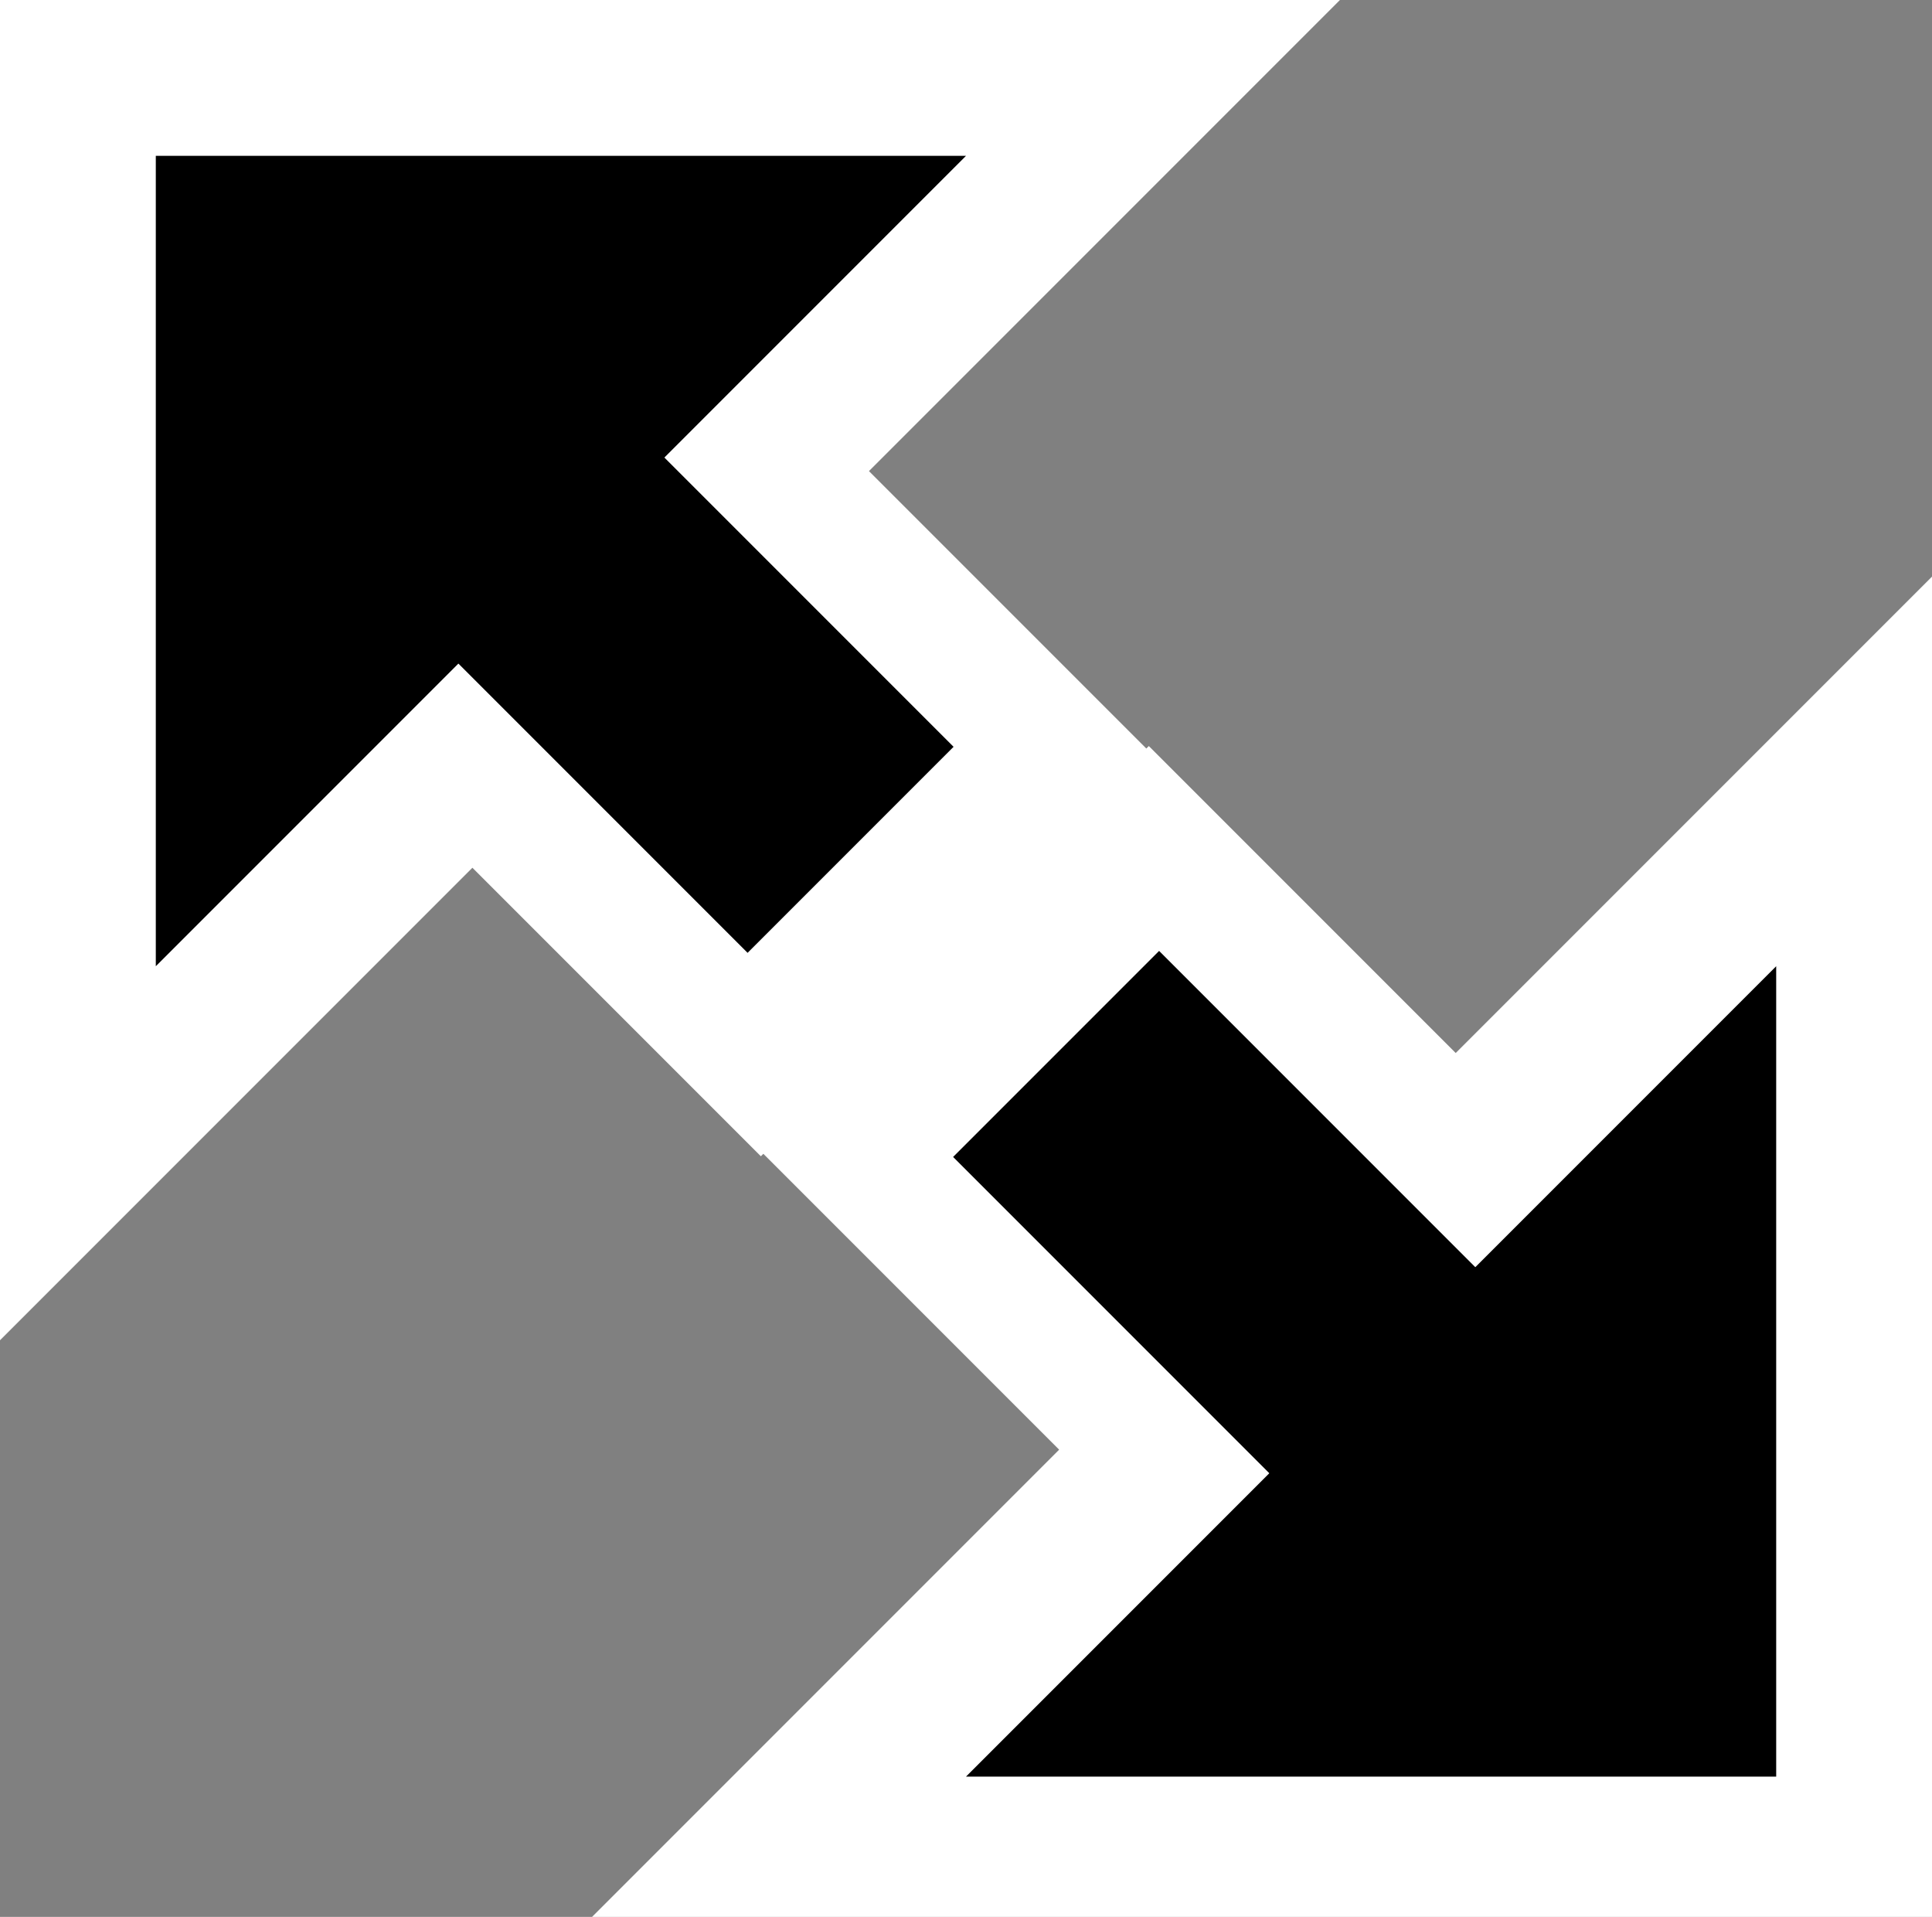 <?xml version="1.0" encoding="UTF-8" standalone="no"?>
<!-- Generator: Adobe Illustrator 21.0.0, SVG Export Plug-In . SVG Version: 6.00 Build 0)  -->

<svg
   xmlns:dc="http://purl.org/dc/elements/1.1/"
   xmlns:cc="http://creativecommons.org/ns#"
   xmlns:rdf="http://www.w3.org/1999/02/22-rdf-syntax-ns#"
   xmlns:svg="http://www.w3.org/2000/svg"
   xmlns="http://www.w3.org/2000/svg"
   xmlns:xlink="http://www.w3.org/1999/xlink"
   xmlns:sodipodi="http://sodipodi.sourceforge.net/DTD/sodipodi-0.dtd"
   xmlns:inkscape="http://www.inkscape.org/namespaces/inkscape"
   version="1.1"
   x="0px"
   y="0px"
   viewBox="0 0 124 123"
   xml:space="preserve"
   id="svg188"
   sodipodi:docname="fullscreen-enter-3x_f.svg"
   width="124"
   height="123"
   inkscape:version="0.92.1 r15371"><rect x="0" y="0" width="124" height="123" fill="#808080" stroke="none"/><defs
     id="defs192" /><sodipodi:namedview
     pagecolor="#ffffff"
     bordercolor="#666666"
     borderopacity="1"
     objecttolerance="10"
     gridtolerance="10"
     guidetolerance="10"
     inkscape:pageopacity="0"
     inkscape:pageshadow="2"
     inkscape:window-width="640"
     inkscape:window-height="480"
     id="namedview190"
     showgrid="false"
     fit-margin-top="0"
     fit-margin-left="0"
     fit-margin-right="0"
     fit-margin-bottom="0"
     inkscape:zoom="0.2079063"
     inkscape:cx="50"
     inkscape:cy="63"
     inkscape:window-x="0"
     inkscape:window-y="0"
     inkscape:window-maximized="0"
     inkscape:current-layer="svg188" /><style
     type="text/css"
     id="style2">
	.st0{display:none;}
	.st1{display:inline;fill:#C90D0D;}
	.st2{display:inline;stroke:#FFFFFF;stroke-width:16;stroke-miterlimit:10;}
	.st3{display:inline;stroke:#FFFFFF;stroke-width:40;stroke-miterlimit:10;}
	.st4{display:inline;fill:#FFFFFF;stroke:#000000;stroke-width:16;stroke-miterlimit:10;}
	.st5{display:inline;fill:#FFFFFF;stroke:#000000;stroke-width:19;stroke-miterlimit:10;}
	.st6{display:inline;fill:#FFFFFF;stroke:#000000;stroke-width:15;stroke-miterlimit:10;}
	.st7{display:inline;fill:#FFFFFF;stroke:#A7A7A7;stroke-width:12;stroke-miterlimit:10;}
	.st8{display:inline;fill:#FFFFFF;stroke:#000000;stroke-width:12;stroke-miterlimit:10;}
	.st9{display:inline;fill:#A7A7A7;stroke:#A7A7A7;stroke-width:12;stroke-miterlimit:10;}
	.st10{display:inline;fill:#FFFFFF;stroke:#6F6F6F;stroke-width:12;stroke-miterlimit:10;}
	.st11{display:inline;fill:#6F6F6F;stroke:#6F6F6F;stroke-width:12;stroke-miterlimit:10;}
	.st12{display:inline;fill:#FFFFFF;stroke:#C6C6C6;stroke-width:12;stroke-miterlimit:10;}
	.st13{display:inline;fill:#C6C6C6;stroke:#C6C6C6;stroke-width:12;stroke-miterlimit:10;}
	.st14{display:inline;fill:#FFFFFF;}
	.st15{display:inline;}
	.st16{clip-path:url(#SVGID_2_);fill:#FFFFFF;}
	.st17{fill:#FFFFFF;}
</style><g
     id="Layer_2"
     class="st0"
     style="display:none"
     transform="translate(-633,-324)"><rect
       x="402"
       y="212"
       class="st1"
       width="557"
       height="330"
       id="rect4"
       style="display:inline;fill:#c90d0d" /></g><g
     id="Layer_3"
     class="st0"
     style="display:none"
     transform="translate(-633,-324)"><circle
       class="st2"
       cx="682.8"
       cy="374.8"
       r="63.8"
       id="circle7"
       style="display:inline;stroke:#ffffff;stroke-width:16;stroke-miterlimit:10" /><path
       class="st3"
       d="m 733.9,443.8 v 0 c 0.3,-0.2 0.3,-0.6 0.1,-0.9 l -19.3,-24.6 c -0.2,-0.3 -0.6,-0.3 -0.9,-0.1 v 0 c -0.3,0.2 -0.3,0.6 -0.1,0.9 l 19.3,24.6 c 0.2,0.3 0.6,0.3 0.9,0.1 z"
       id="path9"
       inkscape:connector-curvature="0"
       style="display:inline;stroke:#ffffff;stroke-width:40;stroke-miterlimit:10" /></g><g
     id="Layer_1"
     class="st0"
     style="display:none"
     transform="translate(-633,-324)"><circle
       class="st4"
       cx="683"
       cy="375"
       r="49"
       id="circle12"
       style="display:inline;fill:#ffffff;stroke:#000000;stroke-width:16;stroke-miterlimit:10" /><path
       class="st5"
       d="m 732.2,441.8 v 0 c 0.2,-0.2 0.3,-0.5 0.1,-0.7 l -14.8,-18.9 c -0.2,-0.2 -0.5,-0.3 -0.7,-0.1 v 0 c -0.2,0.2 -0.3,0.5 -0.1,0.7 l 14.8,18.9 c 0.2,0.3 0.5,0.3 0.7,0.1 z"
       id="path14"
       inkscape:connector-curvature="0"
       style="display:inline;fill:#ffffff;stroke:#000000;stroke-width:19;stroke-miterlimit:10" /></g><g
     id="Layer_4"
     class="st0"
     style="display:none"
     transform="translate(-633,-324)"><rect
       x="682.5"
       y="358.5"
       class="st6"
       width="1"
       height="33"
       id="rect17"
       style="display:inline;fill:#ffffff;stroke:#000000;stroke-width:15;stroke-miterlimit:10" /><rect
       x="665.5"
       y="374.5"
       class="st6"
       width="35"
       height="1"
       id="rect19"
       style="display:inline;fill:#ffffff;stroke:#000000;stroke-width:15;stroke-miterlimit:10" /></g><g
     id="left"
     class="st0"
     style="display:none"
     transform="translate(-633,-324)"><circle
       class="st7"
       cx="694"
       cy="384"
       r="55"
       id="circle22"
       style="display:inline;fill:#ffffff;stroke:#a7a7a7;stroke-width:12;stroke-miterlimit:10" /><path
       class="st8"
       d="M 511,254"
       id="path24"
       inkscape:connector-curvature="0"
       style="display:inline;fill:#ffffff;stroke:#000000;stroke-width:12;stroke-miterlimit:10" /><polygon
       class="st9"
       points="705.4,366.6 674.4,384.5 705.4,402.4 "
       id="polygon26"
       style="display:inline;fill:#a7a7a7;stroke:#a7a7a7;stroke-width:12;stroke-miterlimit:10" /></g><g
     id="Layer_18"
     class="st0"
     style="display:none"
     transform="translate(-633,-324)"><circle
       class="st7"
       cx="694"
       cy="384"
       r="55"
       id="circle29"
       style="display:inline;fill:#ffffff;stroke:#a7a7a7;stroke-width:12;stroke-miterlimit:10" /><polygon
       class="st9"
       points="705.4,366.6 674.4,384.5 705.4,402.4 "
       id="polygon31"
       style="display:inline;fill:#a7a7a7;stroke:#a7a7a7;stroke-width:12;stroke-miterlimit:10" /></g><g
     id="right"
     class="st0"
     style="display:none"
     transform="translate(-633,-324)"><circle
       class="st7"
       cx="694"
       cy="384"
       r="55"
       id="circle34"
       style="display:inline;fill:#ffffff;stroke:#a7a7a7;stroke-width:12;stroke-miterlimit:10" /><polygon
       class="st9"
       points="682.6,401.4 713.6,383.5 682.6,365.6 "
       id="polygon36"
       style="display:inline;fill:#a7a7a7;stroke:#a7a7a7;stroke-width:12;stroke-miterlimit:10" /></g><g
     id="left_x5F_dark"
     class="st0"
     style="display:none"
     transform="translate(-633,-324)"><circle
       class="st10"
       cx="694"
       cy="384"
       r="55"
       id="circle39"
       style="display:inline;fill:#ffffff;stroke:#6f6f6f;stroke-width:12;stroke-miterlimit:10" /><polygon
       class="st11"
       points="705.4,366.6 674.4,384.5 705.4,402.4 "
       id="polygon41"
       style="display:inline;fill:#6f6f6f;stroke:#6f6f6f;stroke-width:12;stroke-miterlimit:10" /></g><g
     id="right_x5F_dark"
     class="st0"
     style="display:none"
     transform="translate(-633,-324)"><circle
       class="st10"
       cx="694"
       cy="384"
       r="55"
       id="circle44"
       style="display:inline;fill:#ffffff;stroke:#6f6f6f;stroke-width:12;stroke-miterlimit:10" /><polygon
       class="st11"
       points="682.6,401.4 713.6,383.5 682.6,365.6 "
       id="polygon46"
       style="display:inline;fill:#6f6f6f;stroke:#6f6f6f;stroke-width:12;stroke-miterlimit:10" /></g><g
     id="left_x5F_disabled"
     class="st0"
     style="display:none"
     transform="translate(-633,-324)"><circle
       class="st12"
       cx="694"
       cy="384"
       r="55"
       id="circle49"
       style="display:inline;fill:#ffffff;stroke:#c6c6c6;stroke-width:12;stroke-miterlimit:10" /><polygon
       class="st13"
       points="705.4,366.6 674.4,384.5 705.4,402.4 "
       id="polygon51"
       style="display:inline;fill:#c6c6c6;stroke:#c6c6c6;stroke-width:12;stroke-miterlimit:10" /></g><g
     id="right_x5F_disabled"
     class="st0"
     style="display:none"
     transform="translate(-633,-324)"><circle
       class="st12"
       cx="694"
       cy="384"
       r="55"
       id="circle54"
       style="display:inline;fill:#ffffff;stroke:#c6c6c6;stroke-width:12;stroke-miterlimit:10" /><polygon
       class="st13"
       points="682.6,401.4 713.6,383.5 682.6,365.6 "
       id="polygon56"
       style="display:inline;fill:#c6c6c6;stroke:#c6c6c6;stroke-width:12;stroke-miterlimit:10" /></g><g
     id="Layer_13"
     class="st0"
     style="display:none"
     transform="translate(-633,-324)"><rect
       x="635"
       y="326"
       class="st14"
       width="120"
       height="120"
       id="rect59"
       style="display:inline;fill:#ffffff" /></g><g
     id="Layer_11"
     class="st0"
     style="display:none"
     transform="translate(-633,-324)"><rect
       x="643.3"
       y="334.3"
       class="st15"
       width="103.3"
       height="103.3"
       id="rect62"
       style="display:inline" /><rect
       x="668.5"
       y="352.7"
       transform="matrix(0.707,-0.707,0.707,0.707,-62.132,586.991)"
       class="st15"
       width="17.9"
       height="31.6"
       id="rect64"
       style="display:inline" /><rect
       x="703.5"
       y="387.7"
       transform="matrix(0.707,-0.707,0.707,0.707,-76.633,622.001)"
       class="st15"
       width="17.9"
       height="31.6"
       id="rect66"
       style="display:inline" /></g><g
     id="Layer_12"
     class="st0"
     style="display:none"
     transform="translate(-633,-324)"><g
       class="st15"
       id="g77"
       style="display:inline"><defs
         id="defs70"><rect
           id="SVGID_1_"
           x="643"
           y="334"
           width="104"
           height="104" /></defs><clipPath
         id="SVGID_2_"><use
           xlink:href="#SVGID_1_"
           style="overflow:visible"
           id="use72"
           x="0"
           y="0"
           width="100%"
           height="100%" /></clipPath><rect
         x="658.4"
         y="284"
         transform="matrix(-0.707,-0.707,0.707,-0.707,913.496,1150.382)"
         class="st16"
         width="73.2"
         height="204"
         clip-path="url(#SVGID_2_)"
         id="rect75"
         style="fill:#ffffff" /></g></g><g
     id="Layer_17"
     class="st0"
     style="display:none"
     transform="translate(-633,-324)"><rect
       x="635"
       y="396"
       class="st14"
       width="53"
       height="50"
       id="rect80"
       style="display:inline;fill:#ffffff" /><rect
       x="702"
       y="326"
       class="st14"
       width="53"
       height="50"
       id="rect82"
       style="display:inline;fill:#ffffff" /></g><g
     id="Layer_25"
     transform="translate(-633,-324)"><rect
       x="666.7"
       y="350.4"
       transform="matrix(0.707,-0.707,0.707,0.707,-61.368,585.505)"
       class="st17"
       width="18.7"
       height="32.9"
       id="rect85"
       style="fill:#ffffff" /><rect
       x="695.5"
       y="381.3"
       transform="matrix(0.707,-0.707,0.707,0.707,-75.629,619.933)"
       class="st17"
       width="30"
       height="40"
       id="rect87"
       style="fill:#ffffff" /><rect
       x="662.5"
       y="351.3"
       transform="matrix(0.707,-0.707,0.707,0.707,-63.203,589.933)"
       class="st17"
       width="36"
       height="40"
       id="rect89"
       style="fill:#ffffff" /></g><g
     id="Layer_26"
     transform="translate(-633,-324)"><polygon
       class="st17"
       points="633,410 633,324 719,324 "
       id="polygon92"
       style="fill:#ffffff" /><polygon
       class="st17"
       points="753.8,369.8 753.8,443.8 679.8,443.8 "
       id="polygon94"
       style="fill:#ffffff" /><rect
       x="690"
       y="378.7"
       transform="matrix(-0.707,0.707,-0.707,-0.707,1490.584,180.062)"
       class="st17"
       width="36"
       height="40"
       id="rect96"
       style="fill:#ffffff" /><polygon
       class="st17"
       points="757,361 757,447 671,447 "
       id="polygon98"
       style="fill:#ffffff" /></g><g
     id="Layer_23"
     transform="translate(-633,-324)"><polygon
       points="643,386 643,334 695,334 "
       id="polygon101" /><polygon
       points="747,386 747,438 695,438 "
       id="polygon103" /></g><g
     id="Layer_24"
     transform="translate(-633,-324)"><rect
       x="666.7"
       y="350.4"
       transform="matrix(0.707,-0.707,0.707,0.707,-61.368,585.505)"
       width="18.7"
       height="32.9"
       id="rect106" /><rect
       x="703.2"
       y="386.8"
       transform="matrix(0.707,-0.707,0.707,0.707,-76.457,621.933)"
       width="18.7"
       height="32.9"
       id="rect108" /></g><g
     id="Layer_14"
     class="st0"
     style="display:none"
     transform="translate(-633,-324)"><rect
       x="714.7"
       y="334"
       class="st14"
       width="26"
       height="94"
       id="rect111"
       style="display:inline;fill:#ffffff" /><rect
       x="654.9"
       y="390.4"
       class="st15"
       width="13.1"
       height="47.6"
       id="rect113"
       style="display:inline" /><rect
       x="654.9"
       y="340.2"
       class="st15"
       width="13.1"
       height="19.2"
       id="rect115"
       style="display:inline" /><rect
       x="681.7"
       y="385"
       transform="rotate(-90,694.7,431)"
       class="st14"
       width="26"
       height="92"
       id="rect117"
       style="display:inline;fill:#ffffff" /><rect
       x="681.5"
       y="294.3"
       transform="rotate(-90,694.479,340.545)"
       class="st14"
       width="26"
       height="92.5"
       id="rect119"
       style="display:inline;fill:#ffffff" /><polygon
       class="st14"
       points="693,409 661.5,353 630,409 "
       id="polygon121"
       style="display:inline;fill:#ffffff" /><polygon
       class="st15"
       points="707.4,368.8 727.9,404.8 748.3,368.8 "
       id="polygon123"
       style="display:inline" /><polygon
       class="st14"
       points="696,362 727.5,418 759,362 "
       id="polygon125"
       style="display:inline;fill:#ffffff" /><rect
       x="648.2"
       y="334"
       class="st14"
       width="26"
       height="110"
       id="rect127"
       style="display:inline;fill:#ffffff" /></g><g
     id="Layer_19"
     class="st0"
     style="display:none"
     transform="translate(-633,-324)"><rect
       x="721.1"
       y="334"
       class="st15"
       width="13.1"
       height="47.6"
       id="rect130"
       style="display:inline" /><rect
       x="654.9"
       y="390.4"
       class="st15"
       width="13.1"
       height="47.6"
       id="rect132"
       style="display:inline" /><rect
       x="721.3"
       y="412.3"
       class="st15"
       width="13.1"
       height="19.2"
       id="rect134"
       style="display:inline" /><rect
       x="654.9"
       y="340.2"
       class="st15"
       width="13.1"
       height="19.2"
       id="rect136"
       style="display:inline" /><rect
       x="688.6"
       y="392.2"
       transform="rotate(-90,695.117,431.455)"
       class="st15"
       width="13.1"
       height="78.5"
       id="rect138"
       style="display:inline" /><rect
       x="687.9"
       y="301"
       transform="rotate(-90,694.479,340.545)"
       class="st15"
       width="13.1"
       height="79.2"
       id="rect140"
       style="display:inline" /><polygon
       class="st15"
       points="681.9,402.3 661.5,366.8 641,402.3 "
       id="polygon142"
       style="display:inline" /><polygon
       class="st15"
       points="707.4,368.8 727.9,404.8 748.3,368.8 "
       id="polygon144"
       style="display:inline" /></g><g
     id="Layer_15"
     class="st0"
     style="display:none"
     transform="translate(-633,-324)"><polygon
       class="st14"
       points="735.5,373 695,325.5 654.5,373 "
       id="polygon147"
       style="display:inline;fill:#ffffff" /><rect
       x="681.7"
       y="360"
       class="st14"
       width="26"
       height="47.6"
       id="rect149"
       style="display:inline;fill:#ffffff" /><polygon
       class="st15"
       points="666,403 695,437 723.9,403 "
       id="polygon151"
       style="display:inline" /><polygon
       class="st14"
       points="654.5,398 695,445.5 735.5,398 "
       id="polygon153"
       style="display:inline;fill:#ffffff" /></g><g
     id="Layer_22"
     class="st0"
     style="display:none"
     transform="translate(-633,-324)"><rect
       x="682"
       y="359.2"
       class="st14"
       width="26"
       height="47.6"
       id="rect156"
       style="display:inline;fill:#ffffff" /><polygon
       class="st15"
       points="666.3,402.2 695.2,436.2 724.2,402.2 "
       id="polygon158"
       style="display:inline" /><polygon
       class="st14"
       points="652.8,396.2 694.8,445.5 736.7,396.2 "
       id="polygon160"
       style="display:inline;fill:#ffffff" /><polygon
       class="st14"
       points="736.7,373.7 694.8,324.4 652.8,373.7 "
       id="polygon162"
       style="display:inline;fill:#ffffff" /></g><g
     id="Layer_20"
     class="st0"
     style="display:none"
     transform="translate(-633,-324)"><polygon
       class="st15"
       points="723.9,368 695,334 666,368 "
       id="polygon165"
       style="display:inline" /><rect
       x="688.1"
       y="360"
       class="st15"
       width="13.1"
       height="47.6"
       id="rect167"
       style="display:inline" /><polygon
       class="st15"
       points="666,403 695,437 723.9,403 "
       id="polygon169"
       style="display:inline" /></g><g
     id="Layer_21"
     class="st0"
     style="display:none"
     transform="translate(-633,-324)"><rect
       x="683.7"
       y="361.4"
       transform="rotate(90,696.713,385.183)"
       class="st14"
       width="26"
       height="47.6"
       id="rect172"
       style="display:inline;fill:#ffffff" /><polygon
       class="st15"
       points="677.5,356.5 643.5,385.5 677.5,414.4 "
       id="polygon174"
       style="display:inline" /><polygon
       class="st14"
       points="683.5,343 634.2,385 683.5,427 "
       id="polygon176"
       style="display:inline;fill:#ffffff" /><polygon
       class="st14"
       points="706,427 755.3,385 706,343 "
       id="polygon178"
       style="display:inline;fill:#ffffff" /></g><g
     id="Layer_16"
     class="st0"
     style="display:none"
     transform="translate(-633,-324)"><polygon
       class="st15"
       points="712.5,414.5 746.5,385.5 712.5,356.5 "
       id="polygon181"
       style="display:inline" /><rect
       x="690.1"
       y="361.4"
       transform="rotate(90,696.675,385.223)"
       class="st15"
       width="13.1"
       height="47.6"
       id="rect183"
       style="display:inline" /><polygon
       class="st15"
       points="677.5,356.5 643.5,385.5 677.5,414.5 "
       id="polygon185"
       style="display:inline" /></g></svg>